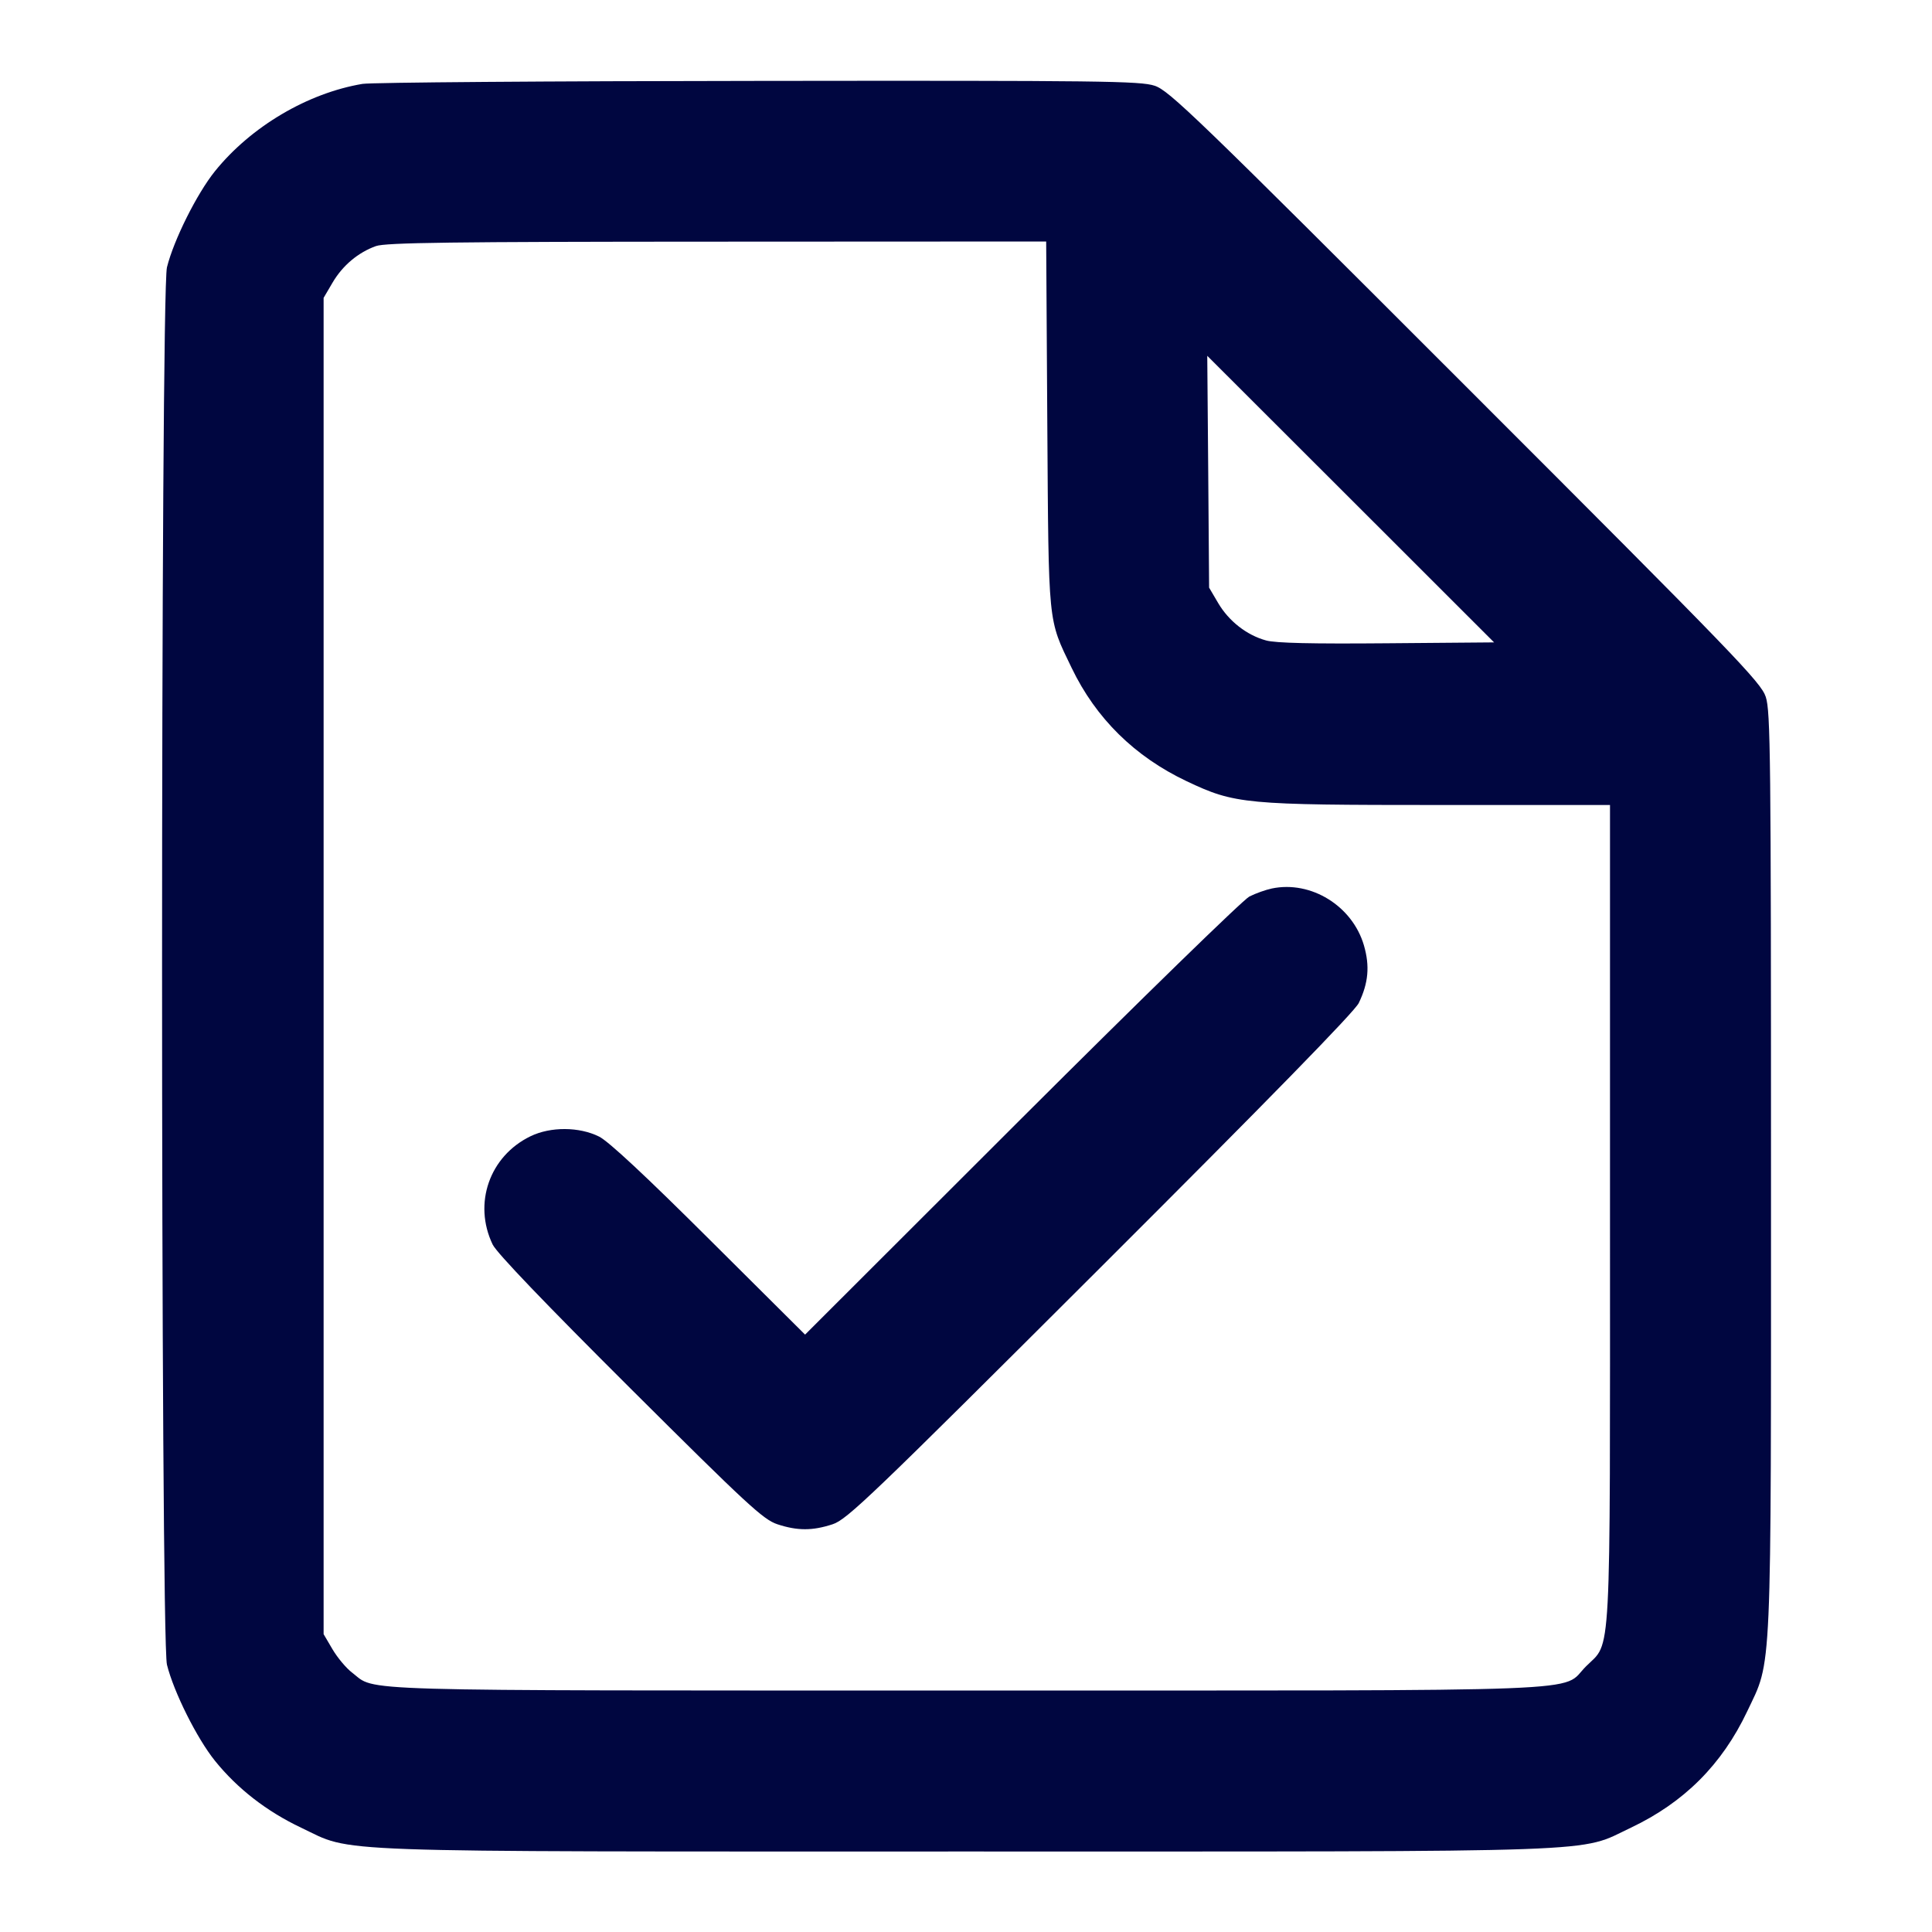 <svg xmlns="http://www.w3.org/2000/svg" width="24" height="24" fill="currentColor" class="mmi mmi-file-check" viewBox="0 0 24 24"><path d="M4.503 1.042 C 3.820 1.157,3.117 1.573,2.670 2.127 C 2.445 2.407,2.159 2.980,2.074 3.320 C 1.993 3.647,1.993 20.353,2.074 20.680 C 2.159 21.020,2.445 21.593,2.670 21.873 C 2.950 22.220,3.312 22.501,3.740 22.704 C 4.406 23.019,3.877 23.000,12.000 23.000 C 20.123 23.000,19.594 23.019,20.260 22.704 C 20.920 22.391,21.391 21.920,21.704 21.260 C 22.015 20.603,22.000 20.944,22.000 14.543 C 22.000 9.408,21.994 8.835,21.935 8.657 C 21.876 8.477,21.563 8.152,18.205 4.795 C 14.848 1.437,14.523 1.124,14.343 1.065 C 14.165 1.006,13.676 1.000,9.423 1.005 C 6.825 1.007,4.611 1.024,4.503 1.042 M13.010 5.270 C 13.027 7.793,13.015 7.680,13.312 8.296 C 13.614 8.924,14.095 9.398,14.740 9.704 C 15.342 9.989,15.460 10.000,17.884 10.000 L 20.000 10.000 20.000 15.073 C 20.000 20.774,20.021 20.381,19.701 20.701 C 19.377 21.025,20.023 21.000,11.998 21.000 C 4.201 21.000,4.683 21.014,4.374 20.778 C 4.301 20.723,4.192 20.592,4.131 20.489 L 4.020 20.300 4.020 12.000 L 4.020 3.700 4.131 3.511 C 4.256 3.298,4.449 3.136,4.670 3.057 C 4.791 3.014,5.598 3.003,8.908 3.002 L 12.996 3.000 13.010 5.270 M17.230 7.991 C 16.299 7.999,15.848 7.989,15.728 7.956 C 15.487 7.890,15.265 7.716,15.133 7.492 L 15.020 7.300 15.009 5.860 L 14.997 4.420 16.779 6.200 L 18.560 7.980 17.230 7.991 M15.800 11.037 C 15.723 11.053,15.597 11.098,15.520 11.137 C 15.443 11.176,14.170 12.416,12.690 13.893 L 10.001 16.579 8.810 15.394 C 8.021 14.608,7.560 14.178,7.442 14.119 C 7.195 13.996,6.840 13.994,6.590 14.115 C 6.081 14.362,5.875 14.950,6.120 15.460 C 6.170 15.564,6.773 16.193,7.829 17.245 C 9.288 18.698,9.481 18.876,9.657 18.935 C 9.906 19.017,10.093 19.017,10.343 18.935 C 10.523 18.876,10.816 18.595,13.671 15.745 C 15.756 13.664,16.828 12.567,16.879 12.460 C 16.999 12.212,17.018 12.001,16.943 11.743 C 16.800 11.254,16.286 10.936,15.800 11.037 " fill="#000640" stroke="none" fill-rule="evenodd"></path></svg>